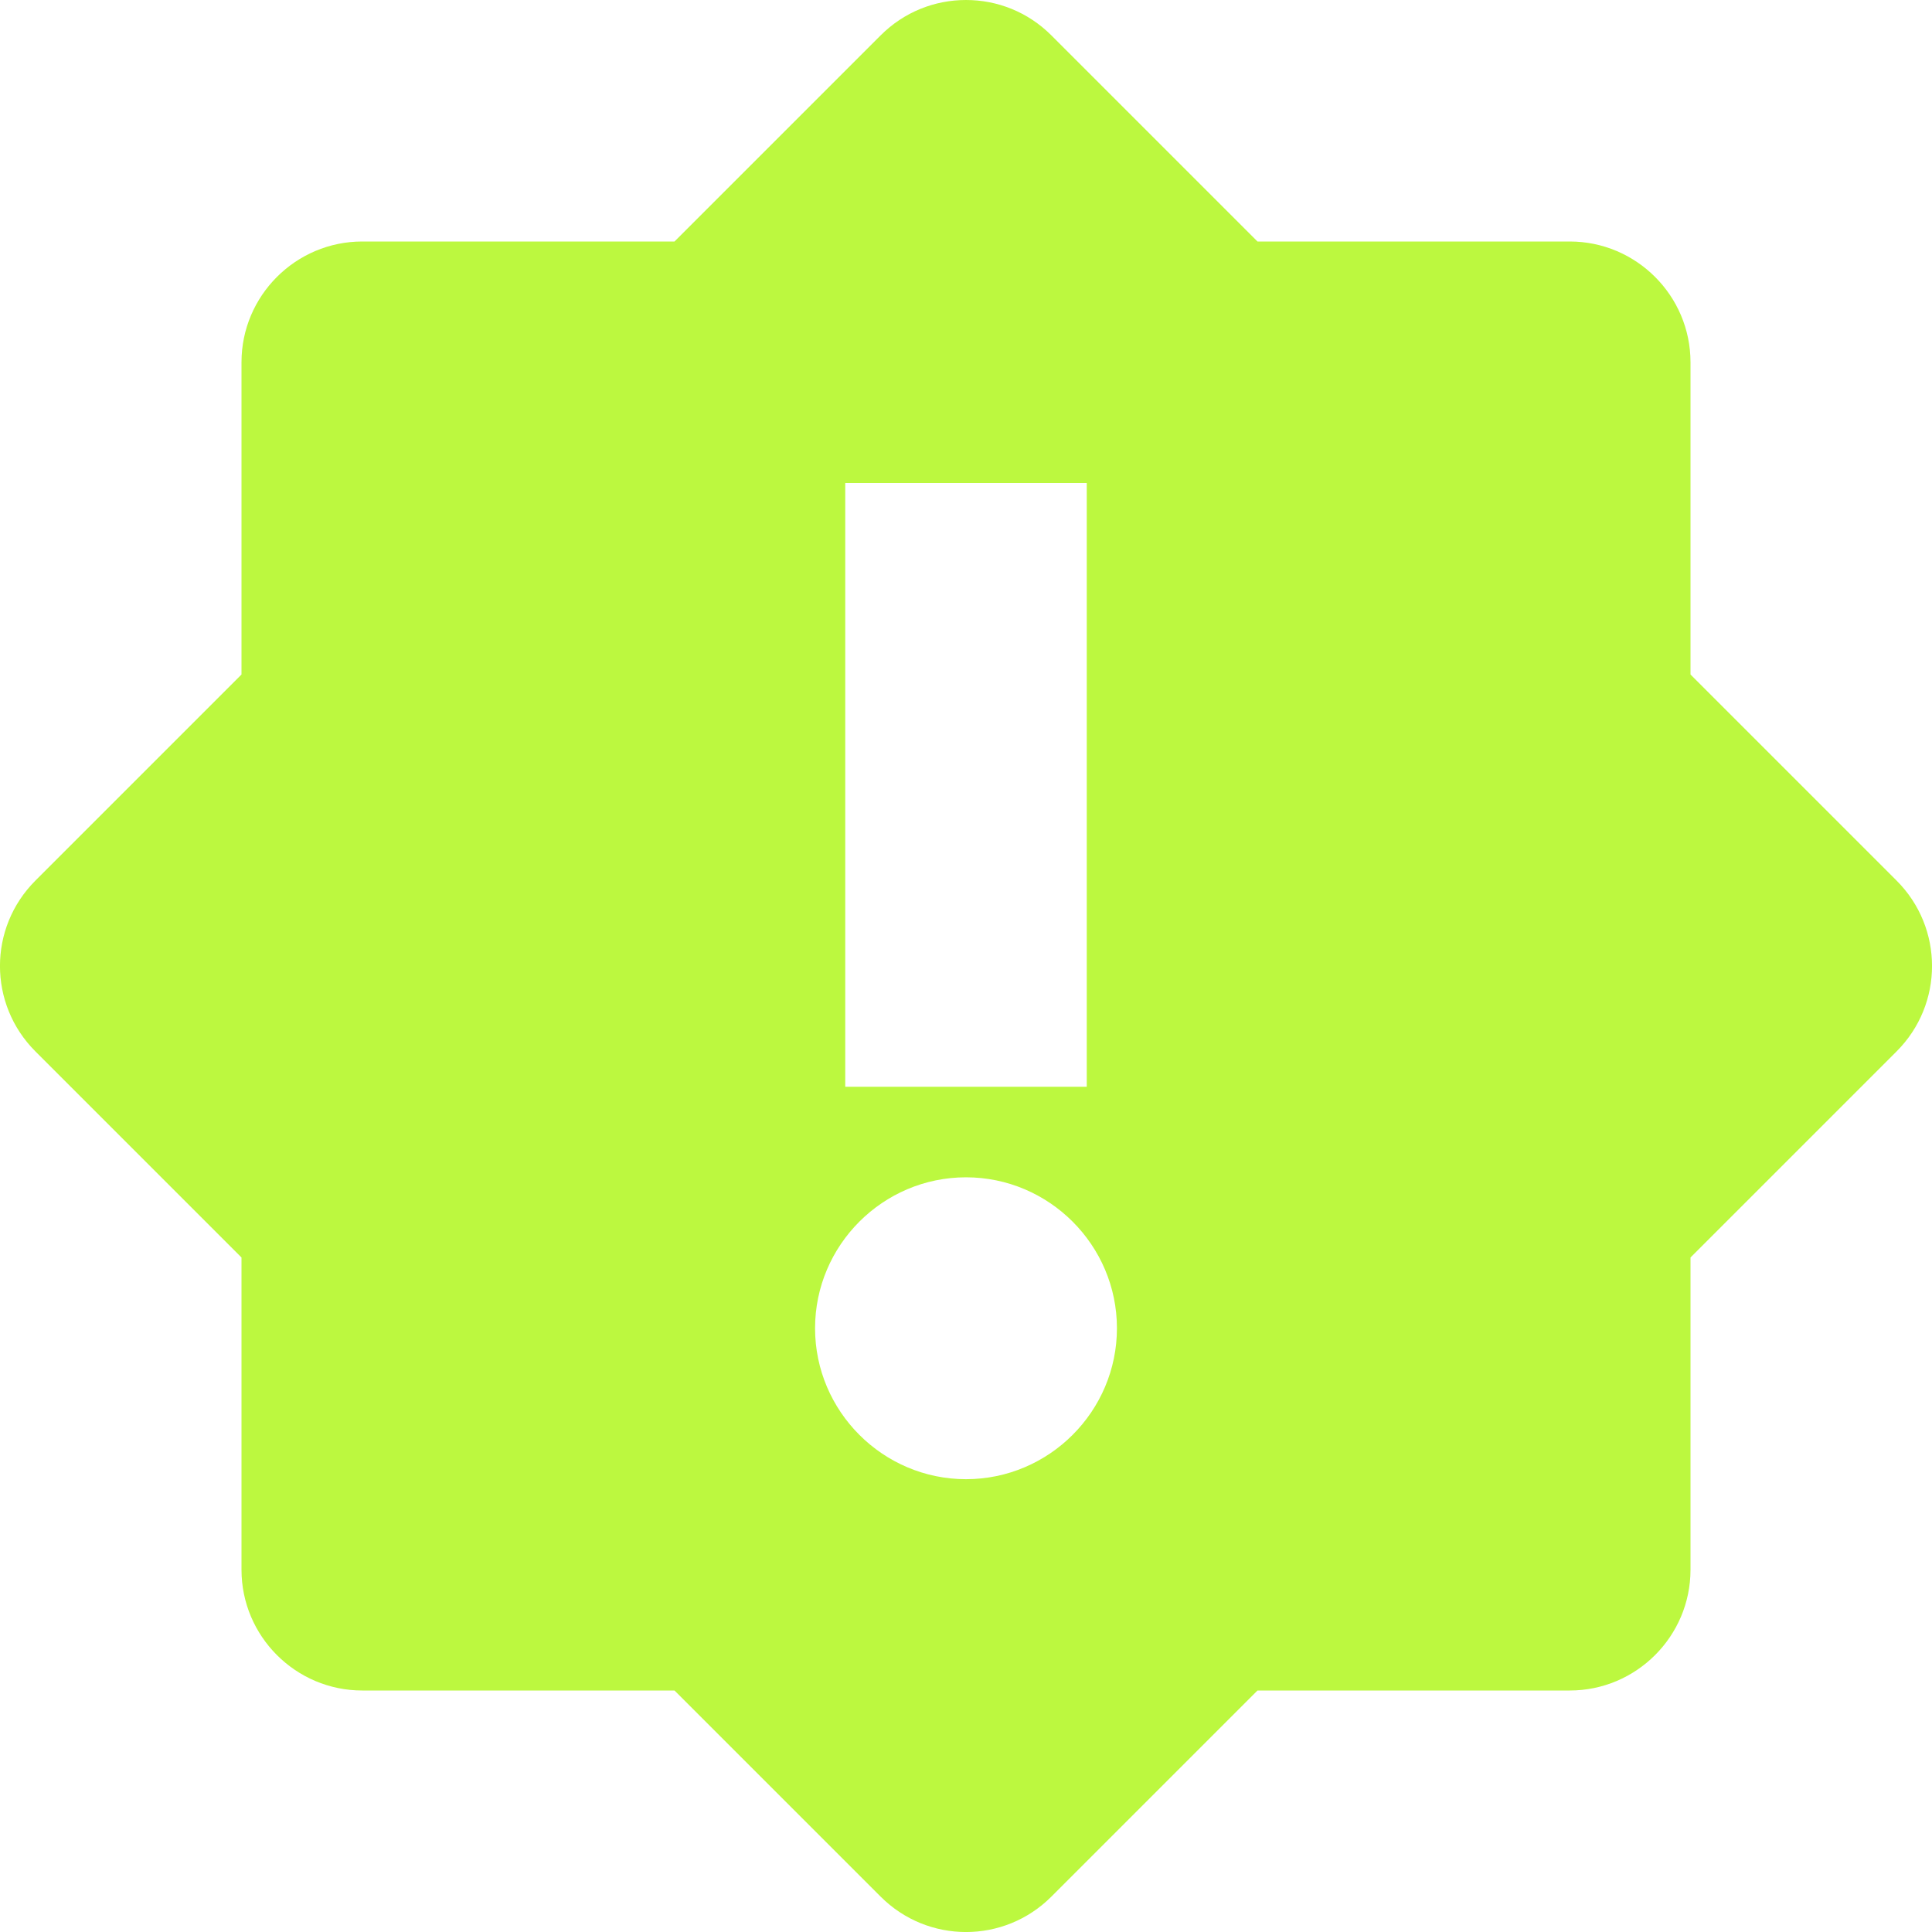 <svg width="16" height="16" viewBox="0 0 16 16" fill="none" xmlns="http://www.w3.org/2000/svg">
<g clip-path="url(#clip0_231_1074)">
<path d="M8 0C7.742 0 7.488 0.098 7.293 0.293L5.586 2H3C2.449 2 2 2.449 2 3V5.586L0.293 7.293C-0.098 7.684 -0.098 8.316 0.293 8.707L2 10.414V13C2 13.551 2.449 14 3 14H5.586L7.293 15.707C7.684 16.098 8.316 16.098 8.707 15.707L10.414 14H13C13.551 14 14 13.551 14 13V10.414L15.707 8.707C16.098 8.316 16.098 7.684 15.707 7.293L14 5.586V3C14 2.449 13.551 2 13 2H10.414L8.707 0.293C8.512 0.098 8.258 0 8 0V0ZM7 4H9V9H7V4ZM8 9.75C8.688 9.75 9.25 10.312 9.25 11C9.25 11.688 8.688 12.25 8 12.25C7.312 12.25 6.75 11.688 6.75 11C6.75 10.312 7.312 9.75 8 9.75Z" fill="#BCF83F"/>
</g>
<defs>
<clipPath id="clip0_231_1074">
<rect width="16" height="16" fill="white"/>
</clipPath>
</defs>
</svg>
